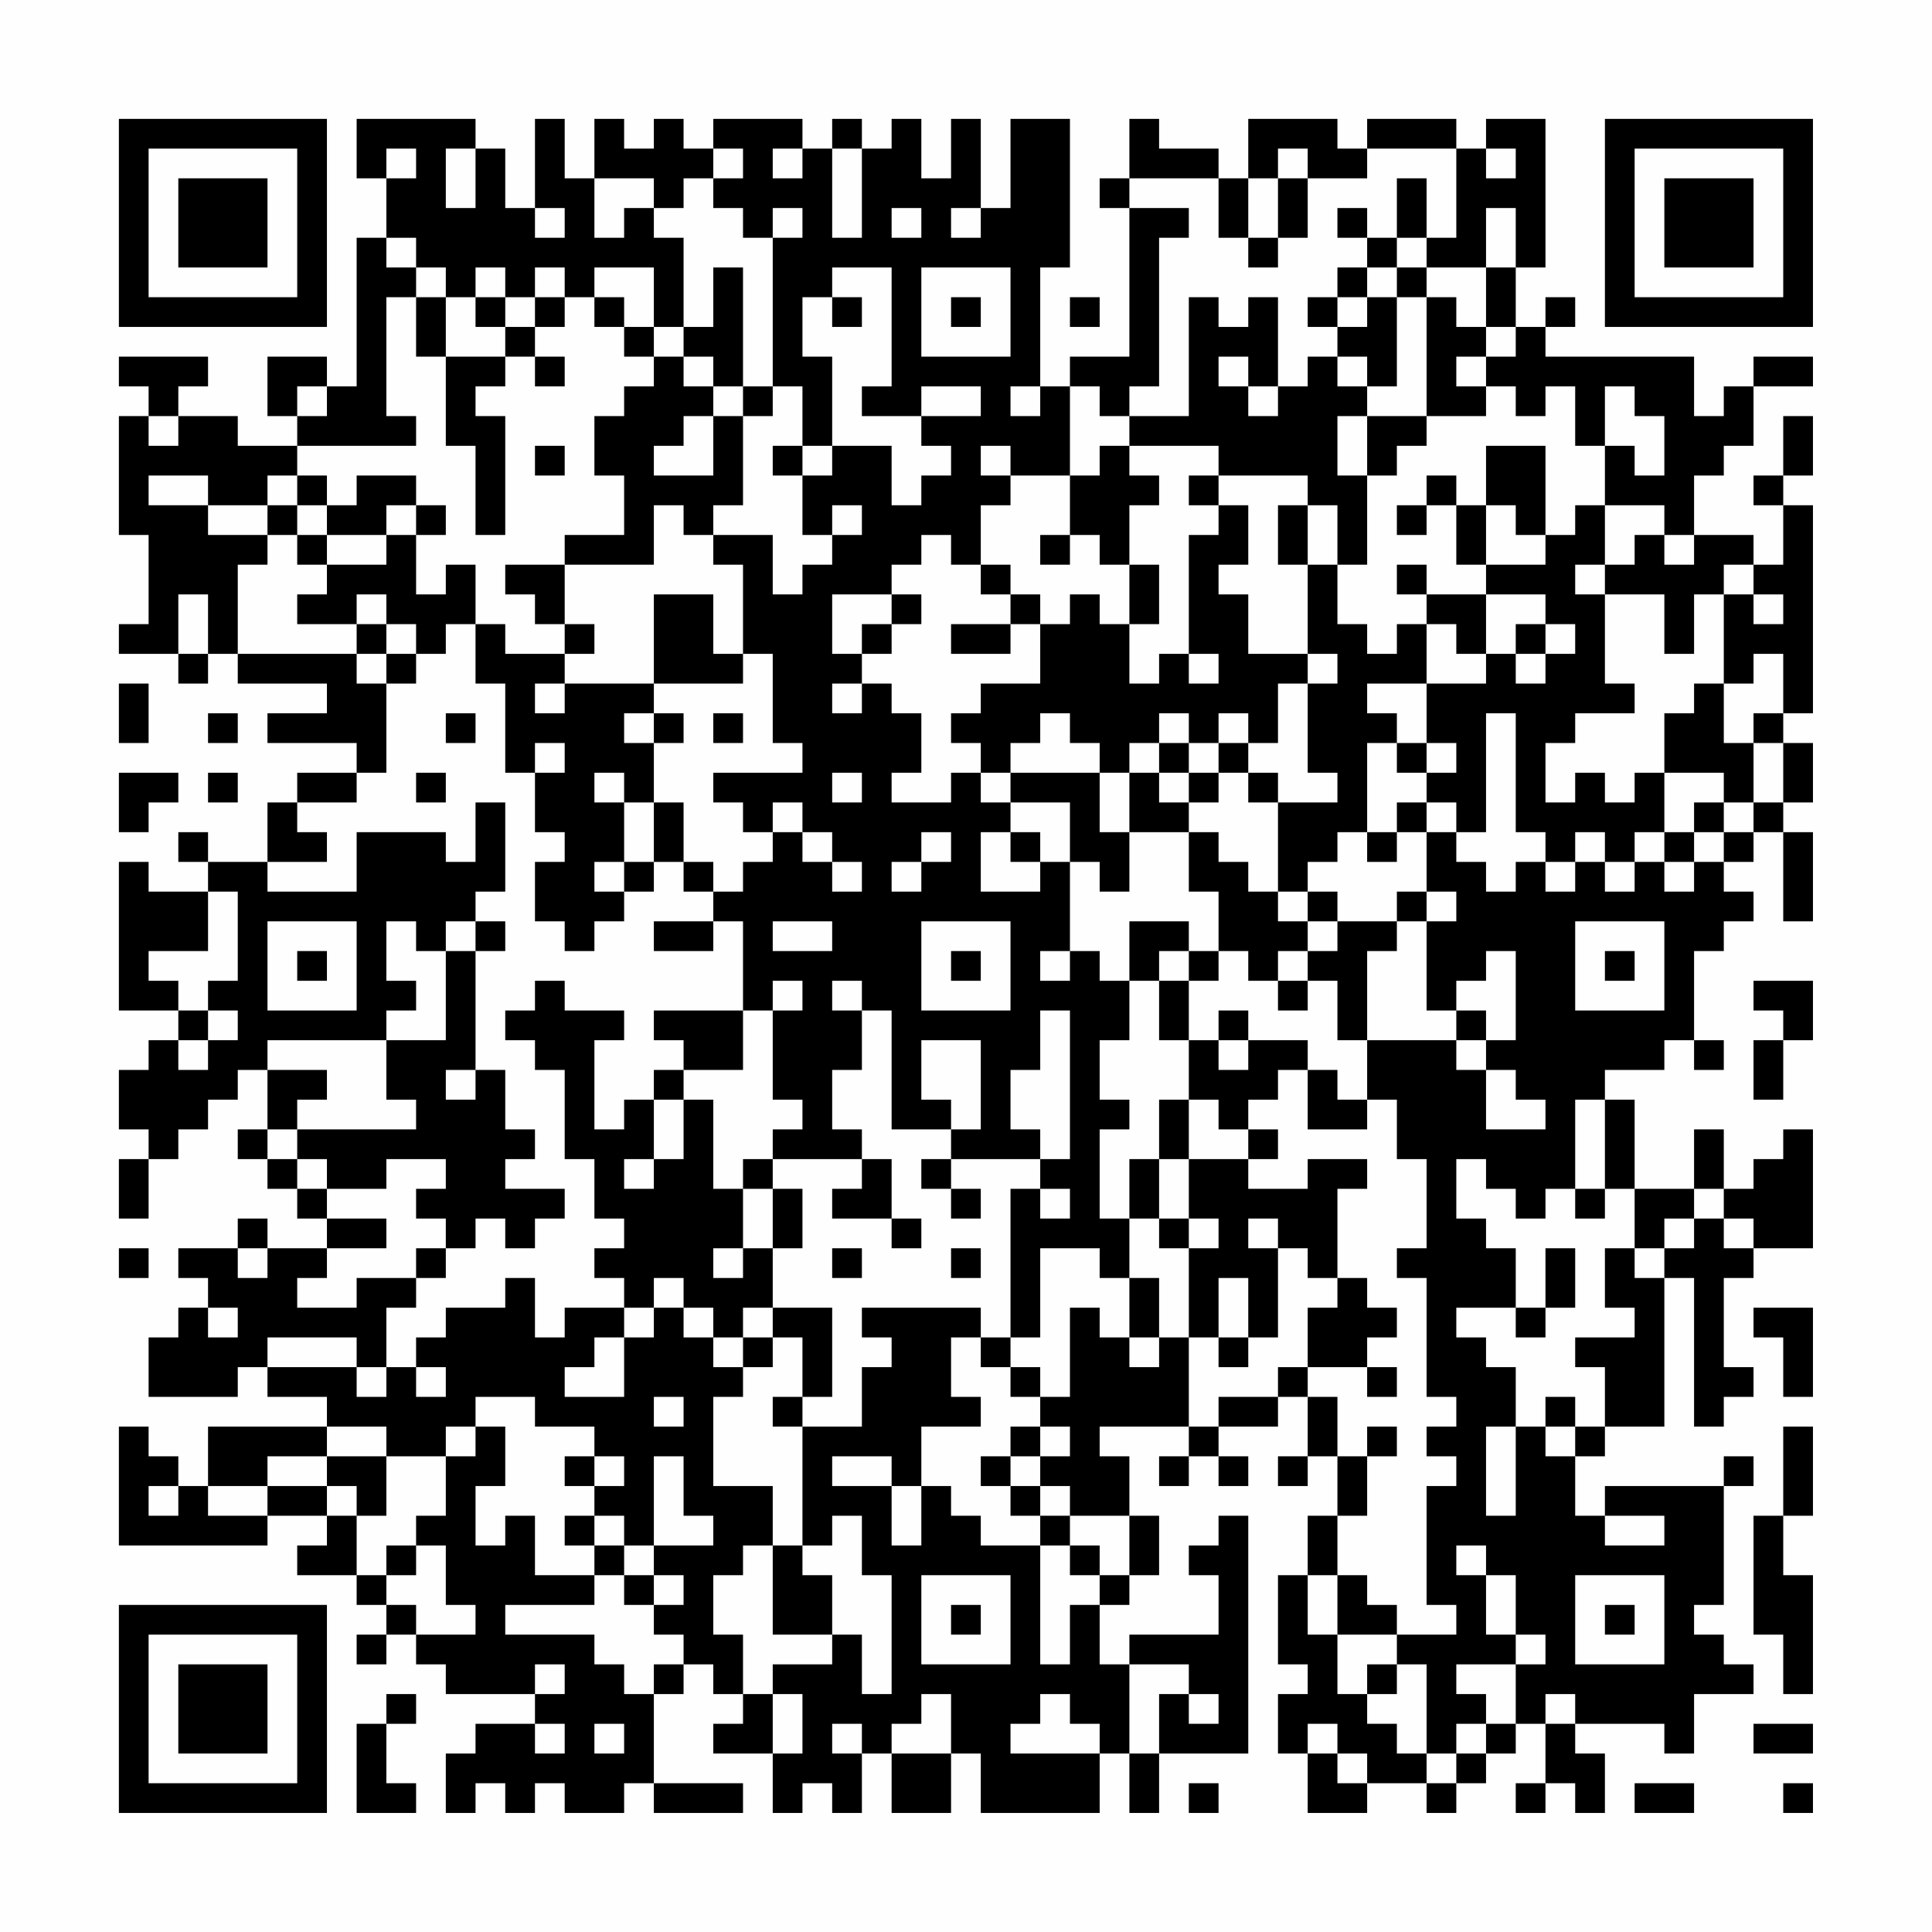 <?xml version="1.0" encoding="UTF-8"?>
<svg xmlns="http://www.w3.org/2000/svg" version="1.1" width="300" height="300" viewBox="0 0 300 300"><rect x="0" y="0" width="300" height="300" fill="#fefefe"/><g transform="scale(4.615)"><g transform="translate(4,4)"><path fill-rule="evenodd" d="M8 0L8 2L9 2L9 4L8 4L8 9L7 9L7 8L5 8L5 10L6 10L6 11L4 11L4 10L2 10L2 9L3 9L3 8L0 8L0 9L1 9L1 10L0 10L0 14L1 14L1 17L0 17L0 18L2 18L2 19L3 19L3 18L4 18L4 19L7 19L7 20L5 20L5 21L8 21L8 22L6 22L6 23L5 23L5 25L3 25L3 24L2 24L2 25L3 25L3 26L1 26L1 25L0 25L0 30L2 30L2 31L1 31L1 32L0 32L0 34L1 34L1 35L0 35L0 37L1 37L1 35L2 35L2 34L3 34L3 33L4 33L4 32L5 32L5 34L4 34L4 35L5 35L5 36L6 36L6 37L7 37L7 38L5 38L5 37L4 37L4 38L2 38L2 39L3 39L3 40L2 40L2 41L1 41L1 43L4 43L4 42L5 42L5 43L7 43L7 44L3 44L3 46L2 46L2 45L1 45L1 44L0 44L0 48L5 48L5 47L7 47L7 48L6 48L6 49L8 49L8 50L9 50L9 51L8 51L8 52L9 52L9 51L10 51L10 52L11 52L11 53L14 53L14 54L12 54L12 55L11 55L11 57L12 57L12 56L13 56L13 57L14 57L14 56L15 56L15 57L17 57L17 56L18 56L18 57L21 57L21 56L18 56L18 53L19 53L19 52L20 52L20 53L21 53L21 54L20 54L20 55L22 55L22 57L23 57L23 56L24 56L24 57L25 57L25 55L26 55L26 57L28 57L28 55L29 55L29 57L33 57L33 55L34 55L34 57L35 57L35 55L38 55L38 47L37 47L37 48L36 48L36 49L37 49L37 51L34 51L34 52L33 52L33 50L34 50L34 49L35 49L35 47L34 47L34 45L33 45L33 44L36 44L36 45L35 45L35 46L36 46L36 45L37 45L37 46L38 46L38 45L37 45L37 44L39 44L39 43L40 43L40 45L39 45L39 46L40 46L40 45L41 45L41 47L40 47L40 49L39 49L39 52L40 52L40 53L39 53L39 55L40 55L40 57L42 57L42 56L44 56L44 57L45 57L45 56L46 56L46 55L47 55L47 54L48 54L48 56L47 56L47 57L48 57L48 56L49 56L49 57L50 57L50 55L49 55L49 54L52 54L52 55L53 55L53 53L55 53L55 52L54 52L54 51L53 51L53 50L54 50L54 46L55 46L55 45L54 45L54 46L50 46L50 47L49 47L49 45L50 45L50 44L52 44L52 39L53 39L53 44L54 44L54 43L55 43L55 42L54 42L54 39L55 39L55 38L57 38L57 34L56 34L56 35L55 35L55 36L54 36L54 34L53 34L53 36L51 36L51 33L50 33L50 32L52 32L52 31L53 31L53 32L54 32L54 31L53 31L53 28L54 28L54 27L55 27L55 26L54 26L54 25L55 25L55 24L56 24L56 27L57 27L57 24L56 24L56 23L57 23L57 21L56 21L56 20L57 20L57 13L56 13L56 12L57 12L57 10L56 10L56 12L55 12L55 13L56 13L56 15L55 15L55 14L53 14L53 12L54 12L54 11L55 11L55 9L57 9L57 8L55 8L55 9L54 9L54 10L53 10L53 8L48 8L48 7L49 7L49 6L48 6L48 7L47 7L47 5L48 5L48 0L46 0L46 1L45 1L45 0L42 0L42 1L41 1L41 0L38 0L38 2L37 2L37 1L35 1L35 0L34 0L34 2L33 2L33 3L34 3L34 8L32 8L32 9L31 9L31 5L32 5L32 0L30 0L30 3L29 3L29 0L28 0L28 2L27 2L27 0L26 0L26 1L25 1L25 0L24 0L24 1L23 1L23 0L20 0L20 1L19 1L19 0L18 0L18 1L17 1L17 0L16 0L16 2L15 2L15 0L14 0L14 3L13 3L13 1L12 1L12 0ZM9 1L9 2L10 2L10 1ZM11 1L11 3L12 3L12 1ZM20 1L20 2L19 2L19 3L18 3L18 2L16 2L16 4L17 4L17 3L18 3L18 4L19 4L19 7L18 7L18 5L16 5L16 6L15 6L15 5L14 5L14 6L13 6L13 5L12 5L12 6L11 6L11 5L10 5L10 4L9 4L9 5L10 5L10 6L9 6L9 10L10 10L10 11L6 11L6 12L5 12L5 13L3 13L3 12L1 12L1 13L3 13L3 14L5 14L5 15L4 15L4 18L8 18L8 19L9 19L9 22L8 22L8 23L6 23L6 24L7 24L7 25L5 25L5 26L8 26L8 24L11 24L11 25L12 25L12 23L13 23L13 26L12 26L12 27L11 27L11 28L10 28L10 27L9 27L9 29L10 29L10 30L9 30L9 31L5 31L5 32L7 32L7 33L6 33L6 34L5 34L5 35L6 35L6 36L7 36L7 37L9 37L9 38L7 38L7 39L6 39L6 40L8 40L8 39L10 39L10 40L9 40L9 42L8 42L8 41L5 41L5 42L8 42L8 43L9 43L9 42L10 42L10 43L11 43L11 42L10 42L10 41L11 41L11 40L13 40L13 39L14 39L14 41L15 41L15 40L17 40L17 41L16 41L16 42L15 42L15 43L17 43L17 41L18 41L18 40L19 40L19 41L20 41L20 42L21 42L21 43L20 43L20 46L22 46L22 48L21 48L21 49L20 49L20 51L21 51L21 53L22 53L22 55L23 55L23 53L22 53L22 52L24 52L24 51L25 51L25 53L26 53L26 49L25 49L25 47L24 47L24 48L23 48L23 44L25 44L25 42L26 42L26 41L25 41L25 40L29 40L29 41L28 41L28 43L29 43L29 44L27 44L27 46L26 46L26 45L24 45L24 46L26 46L26 48L27 48L27 46L28 46L28 47L29 47L29 48L31 48L31 52L32 52L32 50L33 50L33 49L34 49L34 47L32 47L32 46L31 46L31 45L32 45L32 44L31 44L31 43L32 43L32 40L33 40L33 41L34 41L34 42L35 42L35 41L36 41L36 44L37 44L37 43L39 43L39 42L40 42L40 43L41 43L41 45L42 45L42 47L41 47L41 49L40 49L40 51L41 51L41 53L42 53L42 54L43 54L43 55L44 55L44 56L45 56L45 55L46 55L46 54L47 54L47 52L48 52L48 51L47 51L47 49L46 49L46 48L45 48L45 49L46 49L46 51L47 51L47 52L45 52L45 53L46 53L46 54L45 54L45 55L44 55L44 52L43 52L43 51L45 51L45 50L44 50L44 46L45 46L45 45L44 45L44 44L45 44L45 43L44 43L44 39L43 39L43 38L44 38L44 35L43 35L43 33L42 33L42 31L45 31L45 32L46 32L46 34L48 34L48 33L47 33L47 32L46 32L46 31L47 31L47 28L46 28L46 29L45 29L45 30L44 30L44 27L45 27L45 26L44 26L44 24L45 24L45 25L46 25L46 26L47 26L47 25L48 25L48 26L49 26L49 25L50 25L50 26L51 26L51 25L52 25L52 26L53 26L53 25L54 25L54 24L55 24L55 23L56 23L56 21L55 21L55 20L56 20L56 18L55 18L55 19L54 19L54 16L55 16L55 17L56 17L56 16L55 16L55 15L54 15L54 16L53 16L53 18L52 18L52 16L50 16L50 15L51 15L51 14L52 14L52 15L53 15L53 14L52 14L52 13L50 13L50 11L51 11L51 12L52 12L52 10L51 10L51 9L50 9L50 11L49 11L49 9L48 9L48 10L47 10L47 9L46 9L46 8L47 8L47 7L46 7L46 5L47 5L47 3L46 3L46 5L44 5L44 4L45 4L45 1L42 1L42 2L40 2L40 1L39 1L39 2L38 2L38 4L37 4L37 2L34 2L34 3L36 3L36 4L35 4L35 9L34 9L34 10L33 10L33 9L32 9L32 12L30 12L30 11L29 11L29 12L30 12L30 13L29 13L29 15L28 15L28 14L27 14L27 15L26 15L26 16L24 16L24 18L25 18L25 19L24 19L24 20L25 20L25 19L26 19L26 20L27 20L27 22L26 22L26 23L28 23L28 22L29 22L29 23L30 23L30 24L29 24L29 26L31 26L31 25L32 25L32 28L31 28L31 29L32 29L32 28L33 28L33 29L34 29L34 31L33 31L33 33L34 33L34 34L33 34L33 37L34 37L34 39L33 39L33 38L31 38L31 41L30 41L30 36L31 36L31 37L32 37L32 36L31 36L31 35L32 35L32 30L31 30L31 32L30 32L30 34L31 34L31 35L28 35L28 34L29 34L29 31L27 31L27 33L28 33L28 34L26 34L26 30L25 30L25 29L24 29L24 30L25 30L25 32L24 32L24 34L25 34L25 35L22 35L22 34L23 34L23 33L22 33L22 30L23 30L23 29L22 29L22 30L21 30L21 27L20 27L20 26L21 26L21 25L22 25L22 24L23 24L23 25L24 25L24 26L25 26L25 25L24 25L24 24L23 24L23 23L22 23L22 24L21 24L21 23L20 23L20 22L23 22L23 21L22 21L22 18L21 18L21 15L20 15L20 14L22 14L22 16L23 16L23 15L24 15L24 14L25 14L25 13L24 13L24 14L23 14L23 12L24 12L24 11L26 11L26 13L27 13L27 12L28 12L28 11L27 11L27 10L29 10L29 9L27 9L27 10L25 10L25 9L26 9L26 5L24 5L24 6L23 6L23 8L24 8L24 11L23 11L23 9L22 9L22 4L23 4L23 3L22 3L22 4L21 4L21 3L20 3L20 2L21 2L21 1ZM22 1L22 2L23 2L23 1ZM24 1L24 4L25 4L25 1ZM46 1L46 2L47 2L47 1ZM39 2L39 4L38 4L38 5L39 5L39 4L40 4L40 2ZM43 2L43 4L42 4L42 3L41 3L41 4L42 4L42 5L41 5L41 6L40 6L40 7L41 7L41 8L40 8L40 9L39 9L39 6L38 6L38 7L37 7L37 6L36 6L36 10L34 10L34 11L33 11L33 12L32 12L32 14L31 14L31 15L32 15L32 14L33 14L33 15L34 15L34 17L33 17L33 16L32 16L32 17L31 17L31 16L30 16L30 15L29 15L29 16L30 16L30 17L28 17L28 18L30 18L30 17L31 17L31 19L29 19L29 20L28 20L28 21L29 21L29 22L30 22L30 23L32 23L32 25L33 25L33 26L34 26L34 24L36 24L36 26L37 26L37 28L36 28L36 27L34 27L34 29L35 29L35 31L36 31L36 33L35 33L35 35L34 35L34 37L35 37L35 38L36 38L36 41L37 41L37 42L38 42L38 41L39 41L39 38L40 38L40 39L41 39L41 40L40 40L40 42L42 42L42 43L43 43L43 42L42 42L42 41L43 41L43 40L42 40L42 39L41 39L41 36L42 36L42 35L40 35L40 36L38 36L38 35L39 35L39 34L38 34L38 33L39 33L39 32L40 32L40 34L42 34L42 33L41 33L41 32L40 32L40 31L38 31L38 30L37 30L37 31L36 31L36 29L37 29L37 28L38 28L38 29L39 29L39 30L40 30L40 29L41 29L41 31L42 31L42 28L43 28L43 27L44 27L44 26L43 26L43 27L41 27L41 26L40 26L40 25L41 25L41 24L42 24L42 25L43 25L43 24L44 24L44 23L45 23L45 24L46 24L46 20L47 20L47 24L48 24L48 25L49 25L49 24L50 24L50 25L51 25L51 24L52 24L52 25L53 25L53 24L54 24L54 23L55 23L55 21L54 21L54 19L53 19L53 20L52 20L52 22L51 22L51 23L50 23L50 22L49 22L49 23L48 23L48 21L49 21L49 20L51 20L51 19L50 19L50 16L49 16L49 15L50 15L50 13L49 13L49 14L48 14L48 11L46 11L46 13L45 13L45 12L44 12L44 13L43 13L43 14L44 14L44 13L45 13L45 15L46 15L46 16L44 16L44 15L43 15L43 16L44 16L44 17L43 17L43 18L42 18L42 17L41 17L41 15L42 15L42 12L43 12L43 11L44 11L44 10L46 10L46 9L45 9L45 8L46 8L46 7L45 7L45 6L44 6L44 5L43 5L43 4L44 4L44 2ZM14 3L14 4L15 4L15 3ZM26 3L26 4L27 4L27 3ZM28 3L28 4L29 4L29 3ZM20 5L20 7L19 7L19 8L18 8L18 7L17 7L17 6L16 6L16 7L17 7L17 8L18 8L18 9L17 9L17 10L16 10L16 12L17 12L17 14L15 14L15 15L13 15L13 16L14 16L14 17L15 17L15 18L13 18L13 17L12 17L12 15L11 15L11 16L10 16L10 14L11 14L11 13L10 13L10 12L8 12L8 13L7 13L7 12L6 12L6 13L5 13L5 14L6 14L6 15L7 15L7 16L6 16L6 17L8 17L8 18L9 18L9 19L10 19L10 18L11 18L11 17L12 17L12 19L13 19L13 22L14 22L14 24L15 24L15 25L14 25L14 27L15 27L15 28L16 28L16 27L17 27L17 26L18 26L18 25L19 25L19 26L20 26L20 25L19 25L19 23L18 23L18 21L19 21L19 20L18 20L18 19L21 19L21 18L20 18L20 16L18 16L18 19L15 19L15 18L16 18L16 17L15 17L15 15L18 15L18 13L19 13L19 14L20 14L20 13L21 13L21 10L22 10L22 9L21 9L21 5ZM27 5L27 8L30 8L30 5ZM42 5L42 6L41 6L41 7L42 7L42 6L43 6L43 9L42 9L42 8L41 8L41 9L42 9L42 10L41 10L41 12L42 12L42 10L44 10L44 6L43 6L43 5ZM10 6L10 8L11 8L11 11L12 11L12 14L13 14L13 10L12 10L12 9L13 9L13 8L14 8L14 9L15 9L15 8L14 8L14 7L15 7L15 6L14 6L14 7L13 7L13 6L12 6L12 7L13 7L13 8L11 8L11 6ZM24 6L24 7L25 7L25 6ZM28 6L28 7L29 7L29 6ZM32 6L32 7L33 7L33 6ZM19 8L19 9L20 9L20 10L19 10L19 11L18 11L18 12L20 12L20 10L21 10L21 9L20 9L20 8ZM37 8L37 9L38 9L38 10L39 10L39 9L38 9L38 8ZM6 9L6 10L7 10L7 9ZM30 9L30 10L31 10L31 9ZM1 10L1 11L2 11L2 10ZM14 11L14 12L15 12L15 11ZM22 11L22 12L23 12L23 11ZM34 11L34 12L35 12L35 13L34 13L34 15L35 15L35 17L34 17L34 19L35 19L35 18L36 18L36 19L37 19L37 18L36 18L36 14L37 14L37 13L38 13L38 15L37 15L37 16L38 16L38 18L40 18L40 19L39 19L39 21L38 21L38 20L37 20L37 21L36 21L36 20L35 20L35 21L34 21L34 22L33 22L33 21L32 21L32 20L31 20L31 21L30 21L30 22L33 22L33 24L34 24L34 22L35 22L35 23L36 23L36 24L37 24L37 25L38 25L38 26L39 26L39 27L40 27L40 28L39 28L39 29L40 29L40 28L41 28L41 27L40 27L40 26L39 26L39 23L41 23L41 22L40 22L40 19L41 19L41 18L40 18L40 15L41 15L41 13L40 13L40 12L37 12L37 11ZM36 12L36 13L37 13L37 12ZM6 13L6 14L7 14L7 15L9 15L9 14L10 14L10 13L9 13L9 14L7 14L7 13ZM39 13L39 15L40 15L40 13ZM46 13L46 15L48 15L48 14L47 14L47 13ZM2 16L2 18L3 18L3 16ZM8 16L8 17L9 17L9 18L10 18L10 17L9 17L9 16ZM26 16L26 17L25 17L25 18L26 18L26 17L27 17L27 16ZM46 16L46 18L45 18L45 17L44 17L44 19L42 19L42 20L43 20L43 21L42 21L42 24L43 24L43 23L44 23L44 22L45 22L45 21L44 21L44 19L46 19L46 18L47 18L47 19L48 19L48 18L49 18L49 17L48 17L48 16ZM47 17L47 18L48 18L48 17ZM0 19L0 21L1 21L1 19ZM14 19L14 20L15 20L15 19ZM3 20L3 21L4 21L4 20ZM11 20L11 21L12 21L12 20ZM17 20L17 21L18 21L18 20ZM20 20L20 21L21 21L21 20ZM14 21L14 22L15 22L15 21ZM35 21L35 22L36 22L36 23L37 23L37 22L38 22L38 23L39 23L39 22L38 22L38 21L37 21L37 22L36 22L36 21ZM43 21L43 22L44 22L44 21ZM0 22L0 24L1 24L1 23L2 23L2 22ZM3 22L3 23L4 23L4 22ZM10 22L10 23L11 23L11 22ZM16 22L16 23L17 23L17 25L16 25L16 26L17 26L17 25L18 25L18 23L17 23L17 22ZM24 22L24 23L25 23L25 22ZM52 22L52 24L53 24L53 23L54 23L54 22ZM27 24L27 25L26 25L26 26L27 26L27 25L28 25L28 24ZM30 24L30 25L31 25L31 24ZM3 26L3 28L1 28L1 29L2 29L2 30L3 30L3 31L2 31L2 32L3 32L3 31L4 31L4 30L3 30L3 29L4 29L4 26ZM5 27L5 30L8 30L8 27ZM12 27L12 28L11 28L11 31L9 31L9 33L10 33L10 34L6 34L6 35L7 35L7 36L9 36L9 35L11 35L11 36L10 36L10 37L11 37L11 38L10 38L10 39L11 39L11 38L12 38L12 37L13 37L13 38L14 38L14 37L15 37L15 36L13 36L13 35L14 35L14 34L13 34L13 32L12 32L12 28L13 28L13 27ZM18 27L18 28L20 28L20 27ZM22 27L22 28L24 28L24 27ZM27 27L27 30L30 30L30 27ZM49 27L49 30L52 30L52 27ZM6 28L6 29L7 29L7 28ZM28 28L28 29L29 29L29 28ZM35 28L35 29L36 29L36 28ZM50 28L50 29L51 29L51 28ZM14 29L14 30L13 30L13 31L14 31L14 32L15 32L15 35L16 35L16 37L17 37L17 38L16 38L16 39L17 39L17 40L18 40L18 39L19 39L19 40L20 40L20 41L21 41L21 42L22 42L22 41L23 41L23 43L22 43L22 44L23 44L23 43L24 43L24 40L22 40L22 38L23 38L23 36L22 36L22 35L21 35L21 36L20 36L20 33L19 33L19 32L21 32L21 30L18 30L18 31L19 31L19 32L18 32L18 33L17 33L17 34L16 34L16 31L17 31L17 30L15 30L15 29ZM55 29L55 30L56 30L56 31L55 31L55 33L56 33L56 31L57 31L57 29ZM45 30L45 31L46 31L46 30ZM37 31L37 32L38 32L38 31ZM11 32L11 33L12 33L12 32ZM18 33L18 35L17 35L17 36L18 36L18 35L19 35L19 33ZM36 33L36 35L35 35L35 37L36 37L36 38L37 38L37 37L36 37L36 35L38 35L38 34L37 34L37 33ZM49 33L49 36L48 36L48 37L47 37L47 36L46 36L46 35L45 35L45 37L46 37L46 38L47 38L47 40L45 40L45 41L46 41L46 42L47 42L47 44L46 44L46 47L47 47L47 44L48 44L48 45L49 45L49 44L50 44L50 42L49 42L49 41L51 41L51 40L50 40L50 38L51 38L51 39L52 39L52 38L53 38L53 37L54 37L54 38L55 38L55 37L54 37L54 36L53 36L53 37L52 37L52 38L51 38L51 36L50 36L50 33ZM25 35L25 36L24 36L24 37L26 37L26 38L27 38L27 37L26 37L26 35ZM27 35L27 36L28 36L28 37L29 37L29 36L28 36L28 35ZM21 36L21 38L20 38L20 39L21 39L21 38L22 38L22 36ZM49 36L49 37L50 37L50 36ZM38 37L38 38L39 38L39 37ZM0 38L0 39L1 39L1 38ZM4 38L4 39L5 39L5 38ZM24 38L24 39L25 39L25 38ZM28 38L28 39L29 39L29 38ZM48 38L48 40L47 40L47 41L48 41L48 40L49 40L49 38ZM34 39L34 41L35 41L35 39ZM37 39L37 41L38 41L38 39ZM3 40L3 41L4 41L4 40ZM21 40L21 41L22 41L22 40ZM55 40L55 41L56 41L56 43L57 43L57 40ZM29 41L29 42L30 42L30 43L31 43L31 42L30 42L30 41ZM12 43L12 44L11 44L11 45L9 45L9 44L7 44L7 45L5 45L5 46L3 46L3 47L5 47L5 46L7 46L7 47L8 47L8 49L9 49L9 50L10 50L10 51L12 51L12 50L11 50L11 48L10 48L10 47L11 47L11 45L12 45L12 44L13 44L13 46L12 46L12 48L13 48L13 47L14 47L14 49L16 49L16 50L13 50L13 51L16 51L16 52L17 52L17 53L18 53L18 52L19 52L19 51L18 51L18 50L19 50L19 49L18 49L18 48L20 48L20 47L19 47L19 45L18 45L18 48L17 48L17 47L16 47L16 46L17 46L17 45L16 45L16 44L14 44L14 43ZM18 43L18 44L19 44L19 43ZM48 43L48 44L49 44L49 43ZM30 44L30 45L29 45L29 46L30 46L30 47L31 47L31 48L32 48L32 49L33 49L33 48L32 48L32 47L31 47L31 46L30 46L30 45L31 45L31 44ZM42 44L42 45L43 45L43 44ZM56 44L56 47L55 47L55 51L56 51L56 53L57 53L57 49L56 49L56 47L57 47L57 44ZM7 45L7 46L8 46L8 47L9 47L9 45ZM15 45L15 46L16 46L16 45ZM1 46L1 47L2 47L2 46ZM15 47L15 48L16 48L16 49L17 49L17 50L18 50L18 49L17 49L17 48L16 48L16 47ZM50 47L50 48L52 48L52 47ZM9 48L9 49L10 49L10 48ZM22 48L22 51L24 51L24 49L23 49L23 48ZM27 49L27 52L30 52L30 49ZM41 49L41 51L43 51L43 50L42 50L42 49ZM49 49L49 52L52 52L52 49ZM28 50L28 51L29 51L29 50ZM50 50L50 51L51 51L51 50ZM14 52L14 53L15 53L15 52ZM34 52L34 55L35 55L35 53L36 53L36 54L37 54L37 53L36 53L36 52ZM42 52L42 53L43 53L43 52ZM9 53L9 54L8 54L8 57L10 57L10 56L9 56L9 54L10 54L10 53ZM27 53L27 54L26 54L26 55L28 55L28 53ZM31 53L31 54L30 54L30 55L33 55L33 54L32 54L32 53ZM48 53L48 54L49 54L49 53ZM14 54L14 55L15 55L15 54ZM16 54L16 55L17 55L17 54ZM24 54L24 55L25 55L25 54ZM40 54L40 55L41 55L41 56L42 56L42 55L41 55L41 54ZM55 54L55 55L57 55L57 54ZM36 56L36 57L37 57L37 56ZM51 56L51 57L53 57L53 56ZM56 56L56 57L57 57L57 56ZM0 0L0 7L7 7L7 0ZM1 1L1 6L6 6L6 1ZM2 2L2 5L5 5L5 2ZM50 0L50 7L57 7L57 0ZM51 1L51 6L56 6L56 1ZM52 2L52 5L55 5L55 2ZM0 50L0 57L7 57L7 50ZM1 51L1 56L6 56L6 51ZM2 52L2 55L5 55L5 52Z" fill="#000000"/></g></g></svg>
